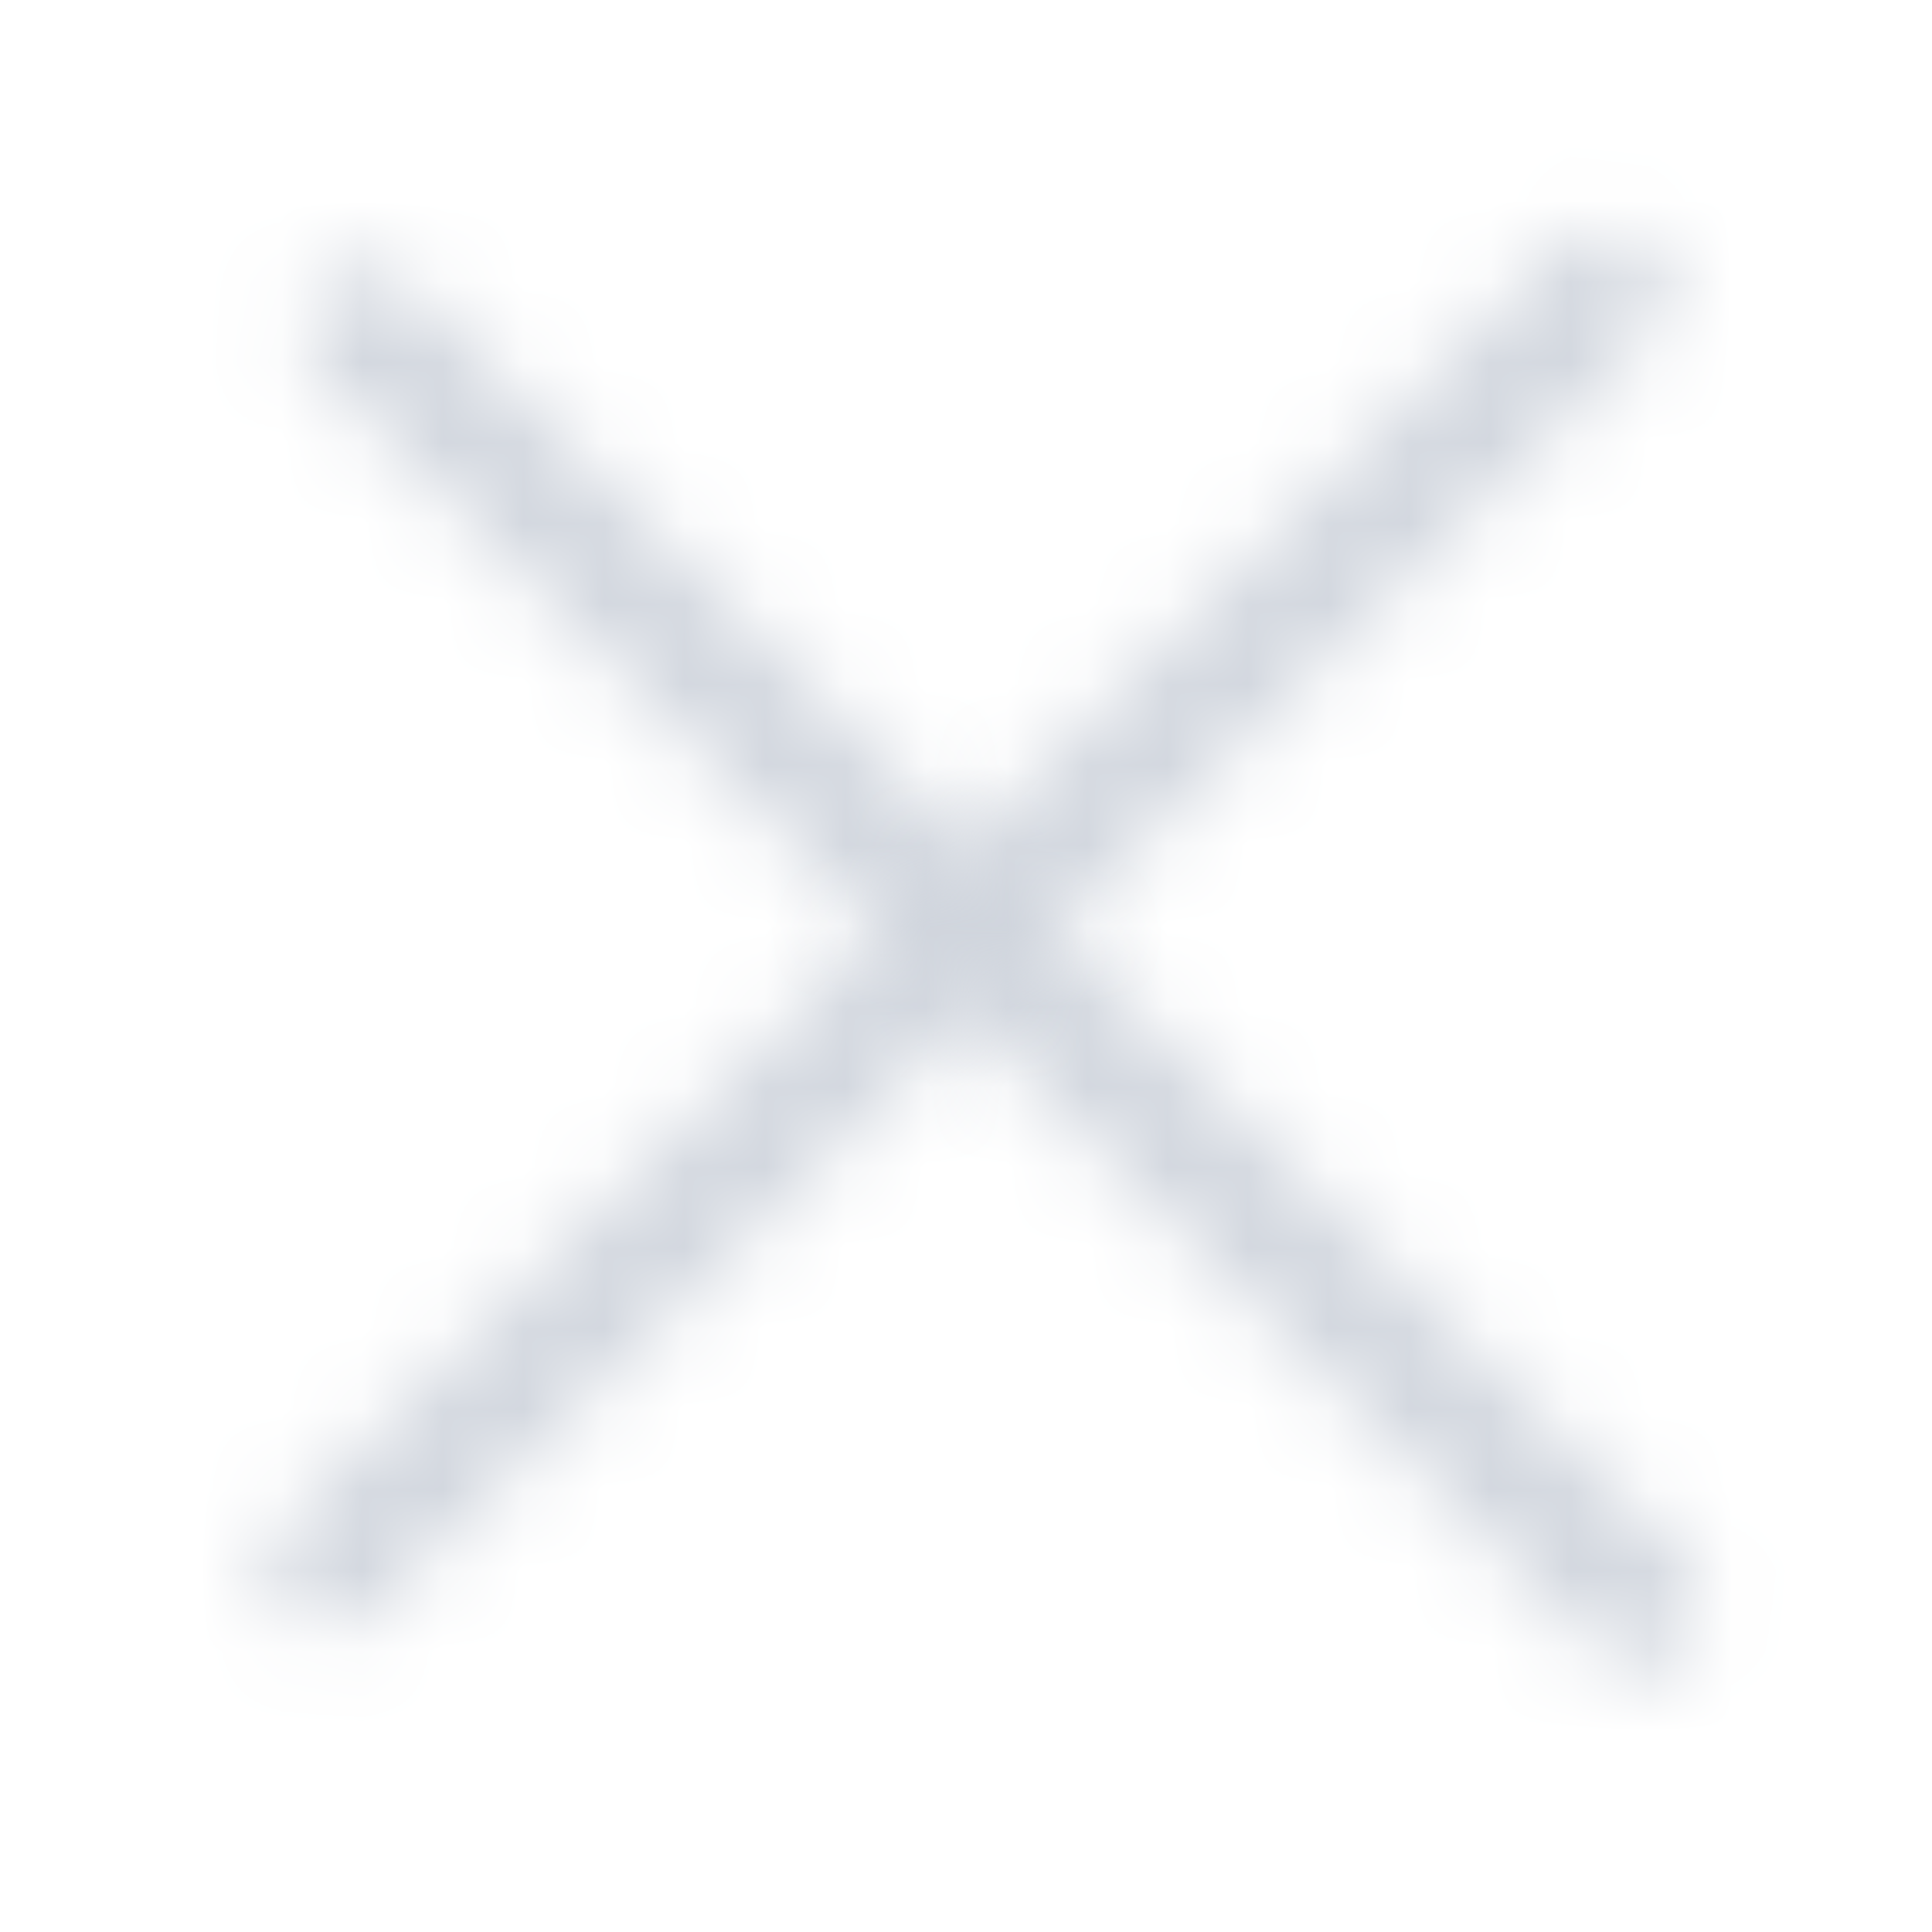 <svg width="24" height="24" viewBox="0 0 24 24" fill="none" xmlns="http://www.w3.org/2000/svg">
<mask id="path-1-inside-1_4567_62047" fill="white">
<path d="M3.97 3.53C4.267 3.233 4.733 3.233 5.03 3.53L20.94 19.44C21.237 19.737 21.237 20.204 20.94 20.501C20.643 20.798 20.177 20.798 19.88 20.501L3.97 4.591C3.673 4.294 3.673 3.827 3.97 3.53Z"/>
</mask>
<path d="M3.97 3.53L5.03 4.591C4.742 4.88 4.258 4.88 3.97 4.591L5.03 3.53L6.091 2.47C5.208 1.587 3.792 1.587 2.909 2.47L3.97 3.53ZM5.03 3.53L3.97 4.591L19.88 20.501L20.94 19.44L22.001 18.38L6.091 2.47L5.03 3.53ZM20.94 19.44L19.88 20.501C19.591 20.212 19.591 19.729 19.88 19.44L20.94 20.501L22.001 21.562C22.884 20.679 22.884 19.262 22.001 18.38L20.94 19.44ZM20.94 20.501L19.88 19.44C20.168 19.151 20.651 19.151 20.94 19.44L19.88 20.501L18.819 21.562C19.702 22.444 21.118 22.444 22.001 21.562L20.94 20.501ZM19.88 20.501L20.94 19.44L5.03 3.53L3.97 4.591L2.909 5.652L18.819 21.562L19.88 20.501ZM3.97 4.591L5.03 3.53C5.319 3.819 5.319 4.302 5.03 4.591L3.97 3.53L2.909 2.47C2.026 3.352 2.026 4.769 2.909 5.652L3.97 4.591Z" fill="#D0D5DD" mask="url(#path-1-inside-1_4567_62047)"/>
<mask id="path-3-inside-2_4567_62047" fill="white">
<path d="M3.53 20.03C3.233 19.733 3.233 19.267 3.53 18.97L19.44 3.06C19.737 2.763 20.204 2.763 20.501 3.06C20.798 3.357 20.798 3.823 20.501 4.12L4.591 20.03C4.294 20.327 3.827 20.327 3.53 20.03Z"/>
</mask>
<path d="M3.53 20.03L4.591 18.97C4.88 19.259 4.88 19.741 4.591 20.03L3.53 18.97L2.47 17.909C1.587 18.792 1.587 20.208 2.47 21.091L3.53 20.03ZM3.53 18.97L4.591 20.03L20.501 4.12L19.44 3.06L18.38 1.999L2.47 17.909L3.53 18.97ZM19.44 3.06L20.501 4.12C20.212 4.409 19.729 4.409 19.44 4.12L20.501 3.06L21.562 1.999C20.679 1.116 19.262 1.116 18.38 1.999L19.44 3.06ZM20.501 3.06L19.44 4.12C19.151 3.832 19.151 3.349 19.44 3.06L20.501 4.12L21.562 5.181C22.444 4.298 22.444 2.882 21.562 1.999L20.501 3.06ZM20.501 4.12L19.44 3.06L3.53 18.97L4.591 20.03L5.652 21.091L21.562 5.181L20.501 4.12ZM4.591 20.03L3.53 18.97C3.819 18.681 4.302 18.681 4.591 18.97L3.53 20.03L2.47 21.091C3.352 21.974 4.769 21.974 5.652 21.091L4.591 20.03Z" fill="#D0D5DD" mask="url(#path-3-inside-2_4567_62047)"/>
</svg>
